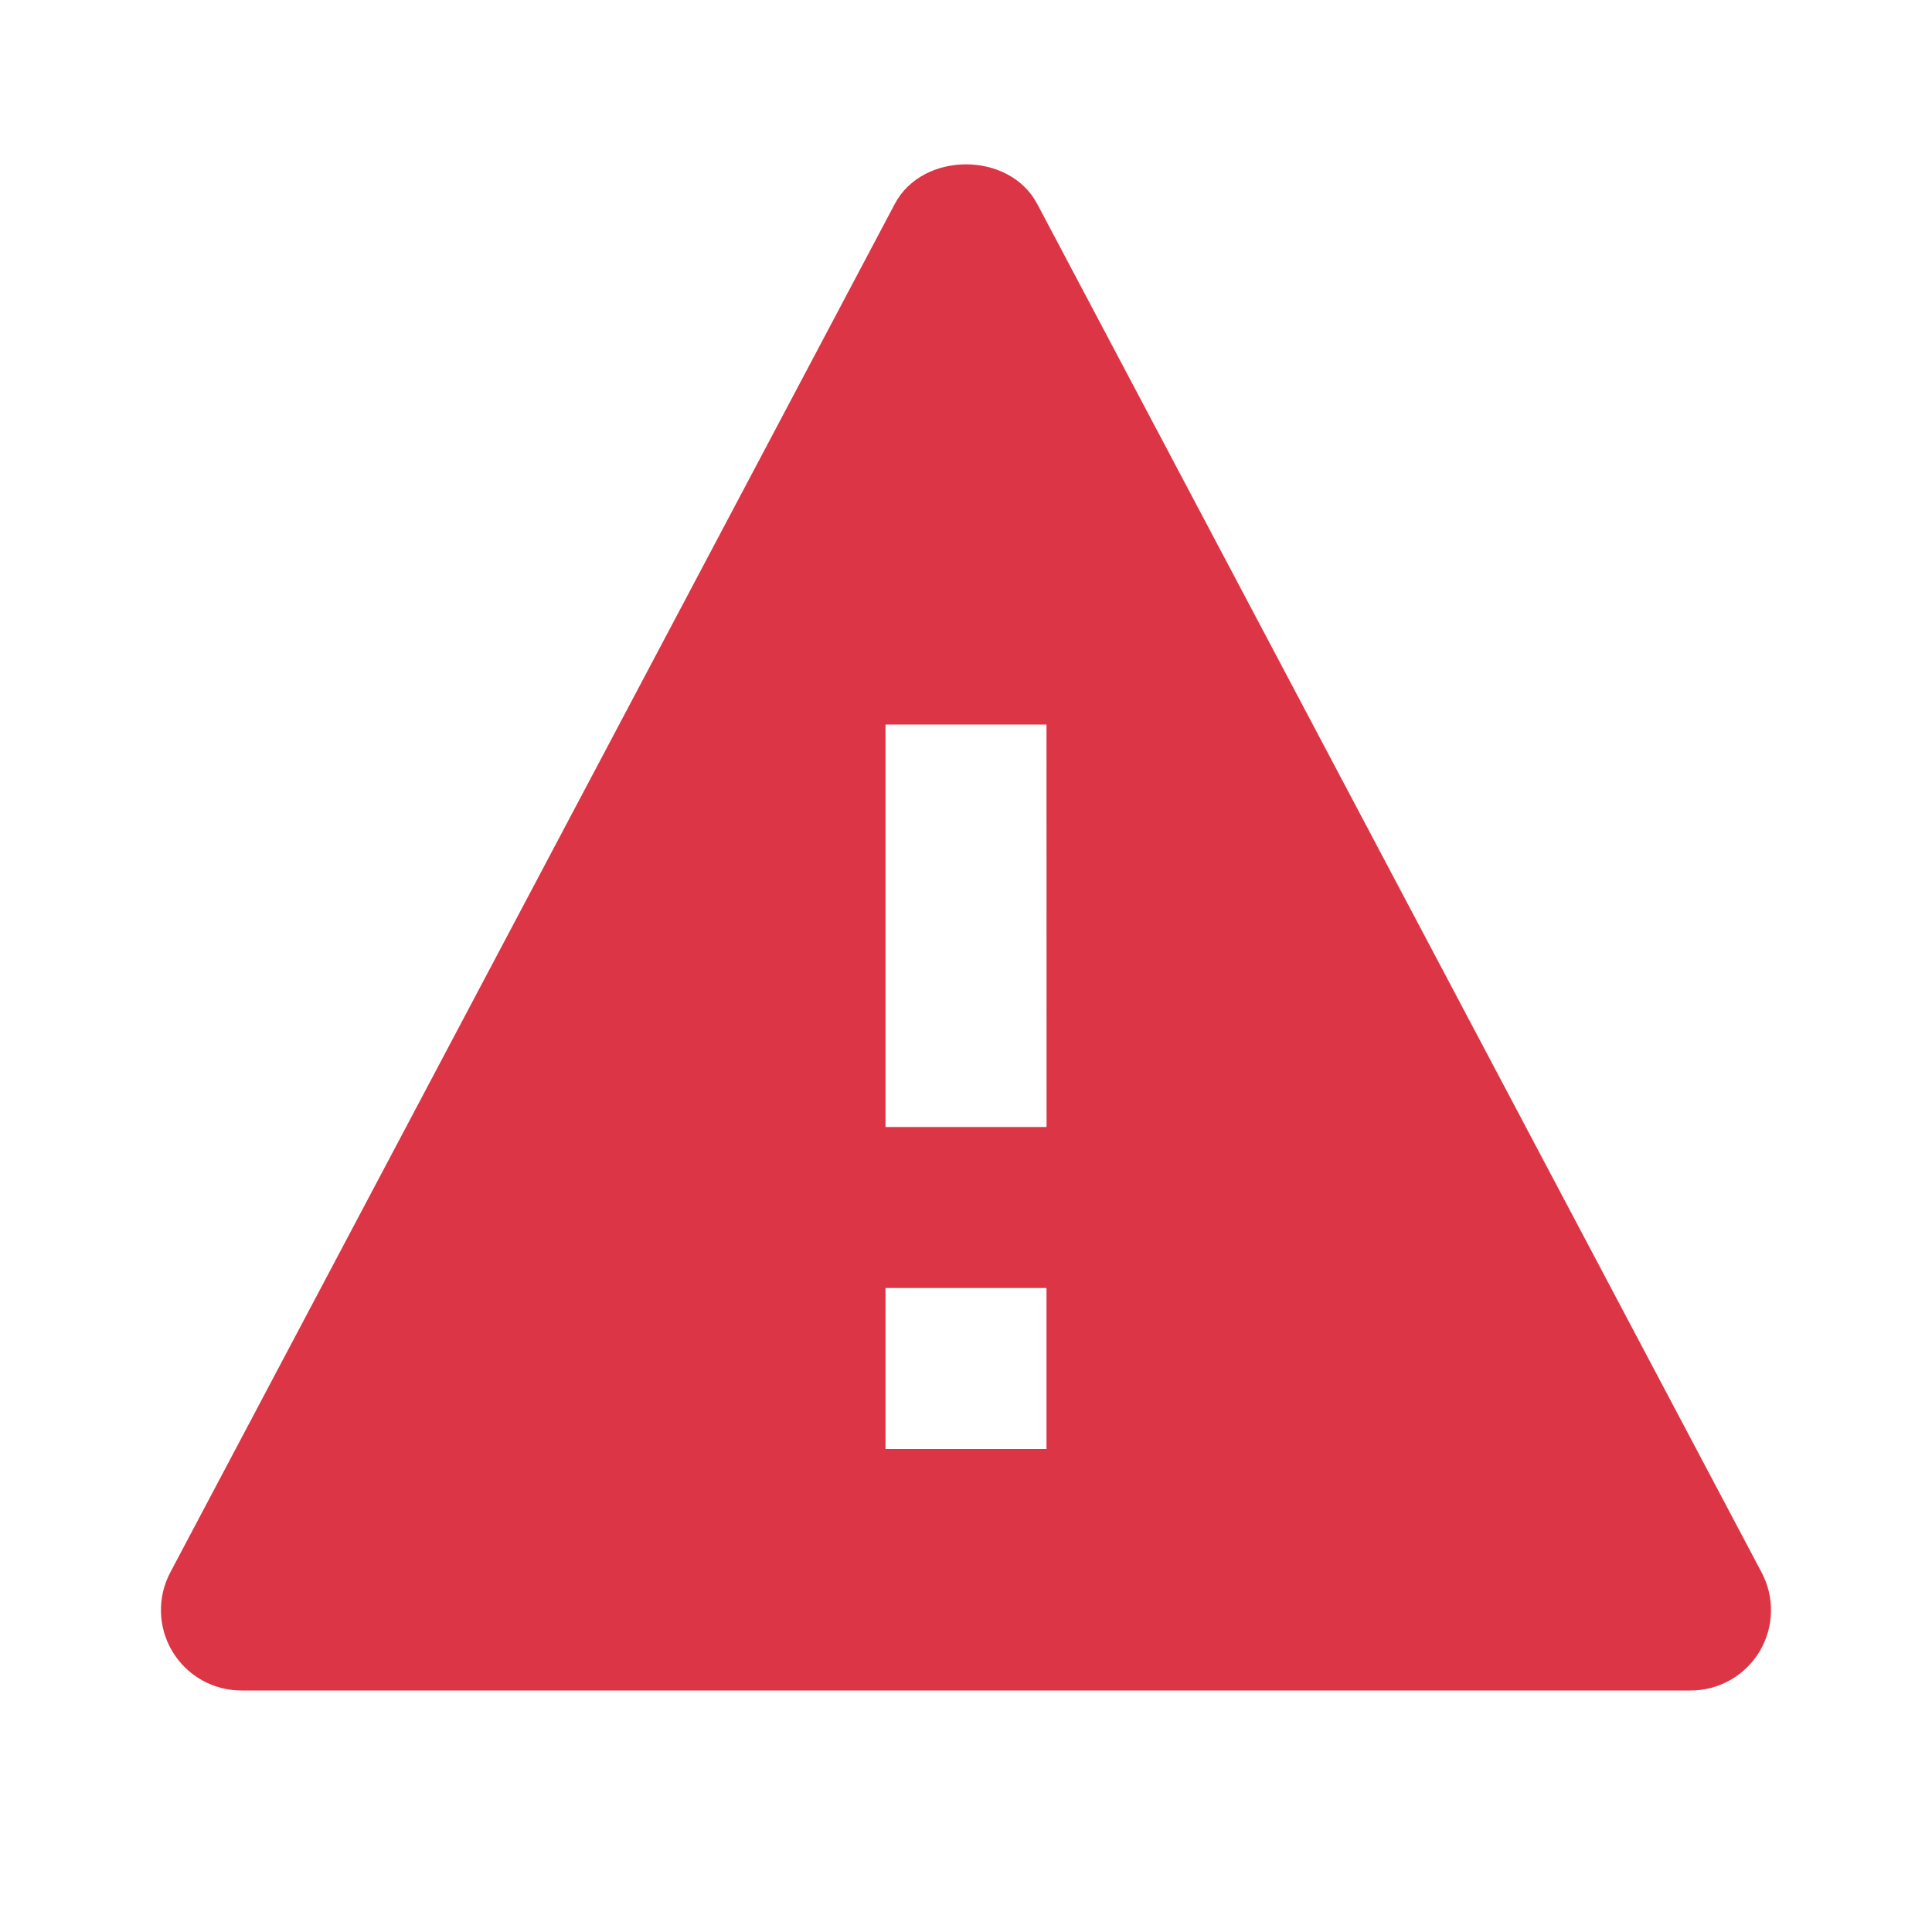 <svg width="60" height="60" viewBox="0 0 60 60" fill="none" xmlns="http://www.w3.org/2000/svg">
<path d="M32.21 6.33C31.345 4.695 28.655 4.695 27.79 6.33L5.29 48.83C5.087 49.211 4.987 49.638 4.999 50.069C5.01 50.5 5.133 50.921 5.356 51.291C5.578 51.66 5.893 51.966 6.268 52.178C6.644 52.39 7.069 52.501 7.5 52.5H52.5C52.931 52.501 53.355 52.39 53.731 52.178C54.106 51.967 54.42 51.661 54.643 51.292C54.865 50.922 54.988 50.502 54.999 50.071C55.011 49.64 54.91 49.213 54.708 48.833L32.21 6.33ZM32.5 45H27.5V40H32.5V45ZM27.5 35V22.5H32.5L32.502 35H27.5Z" fill="#DC3545"/>
</svg>
